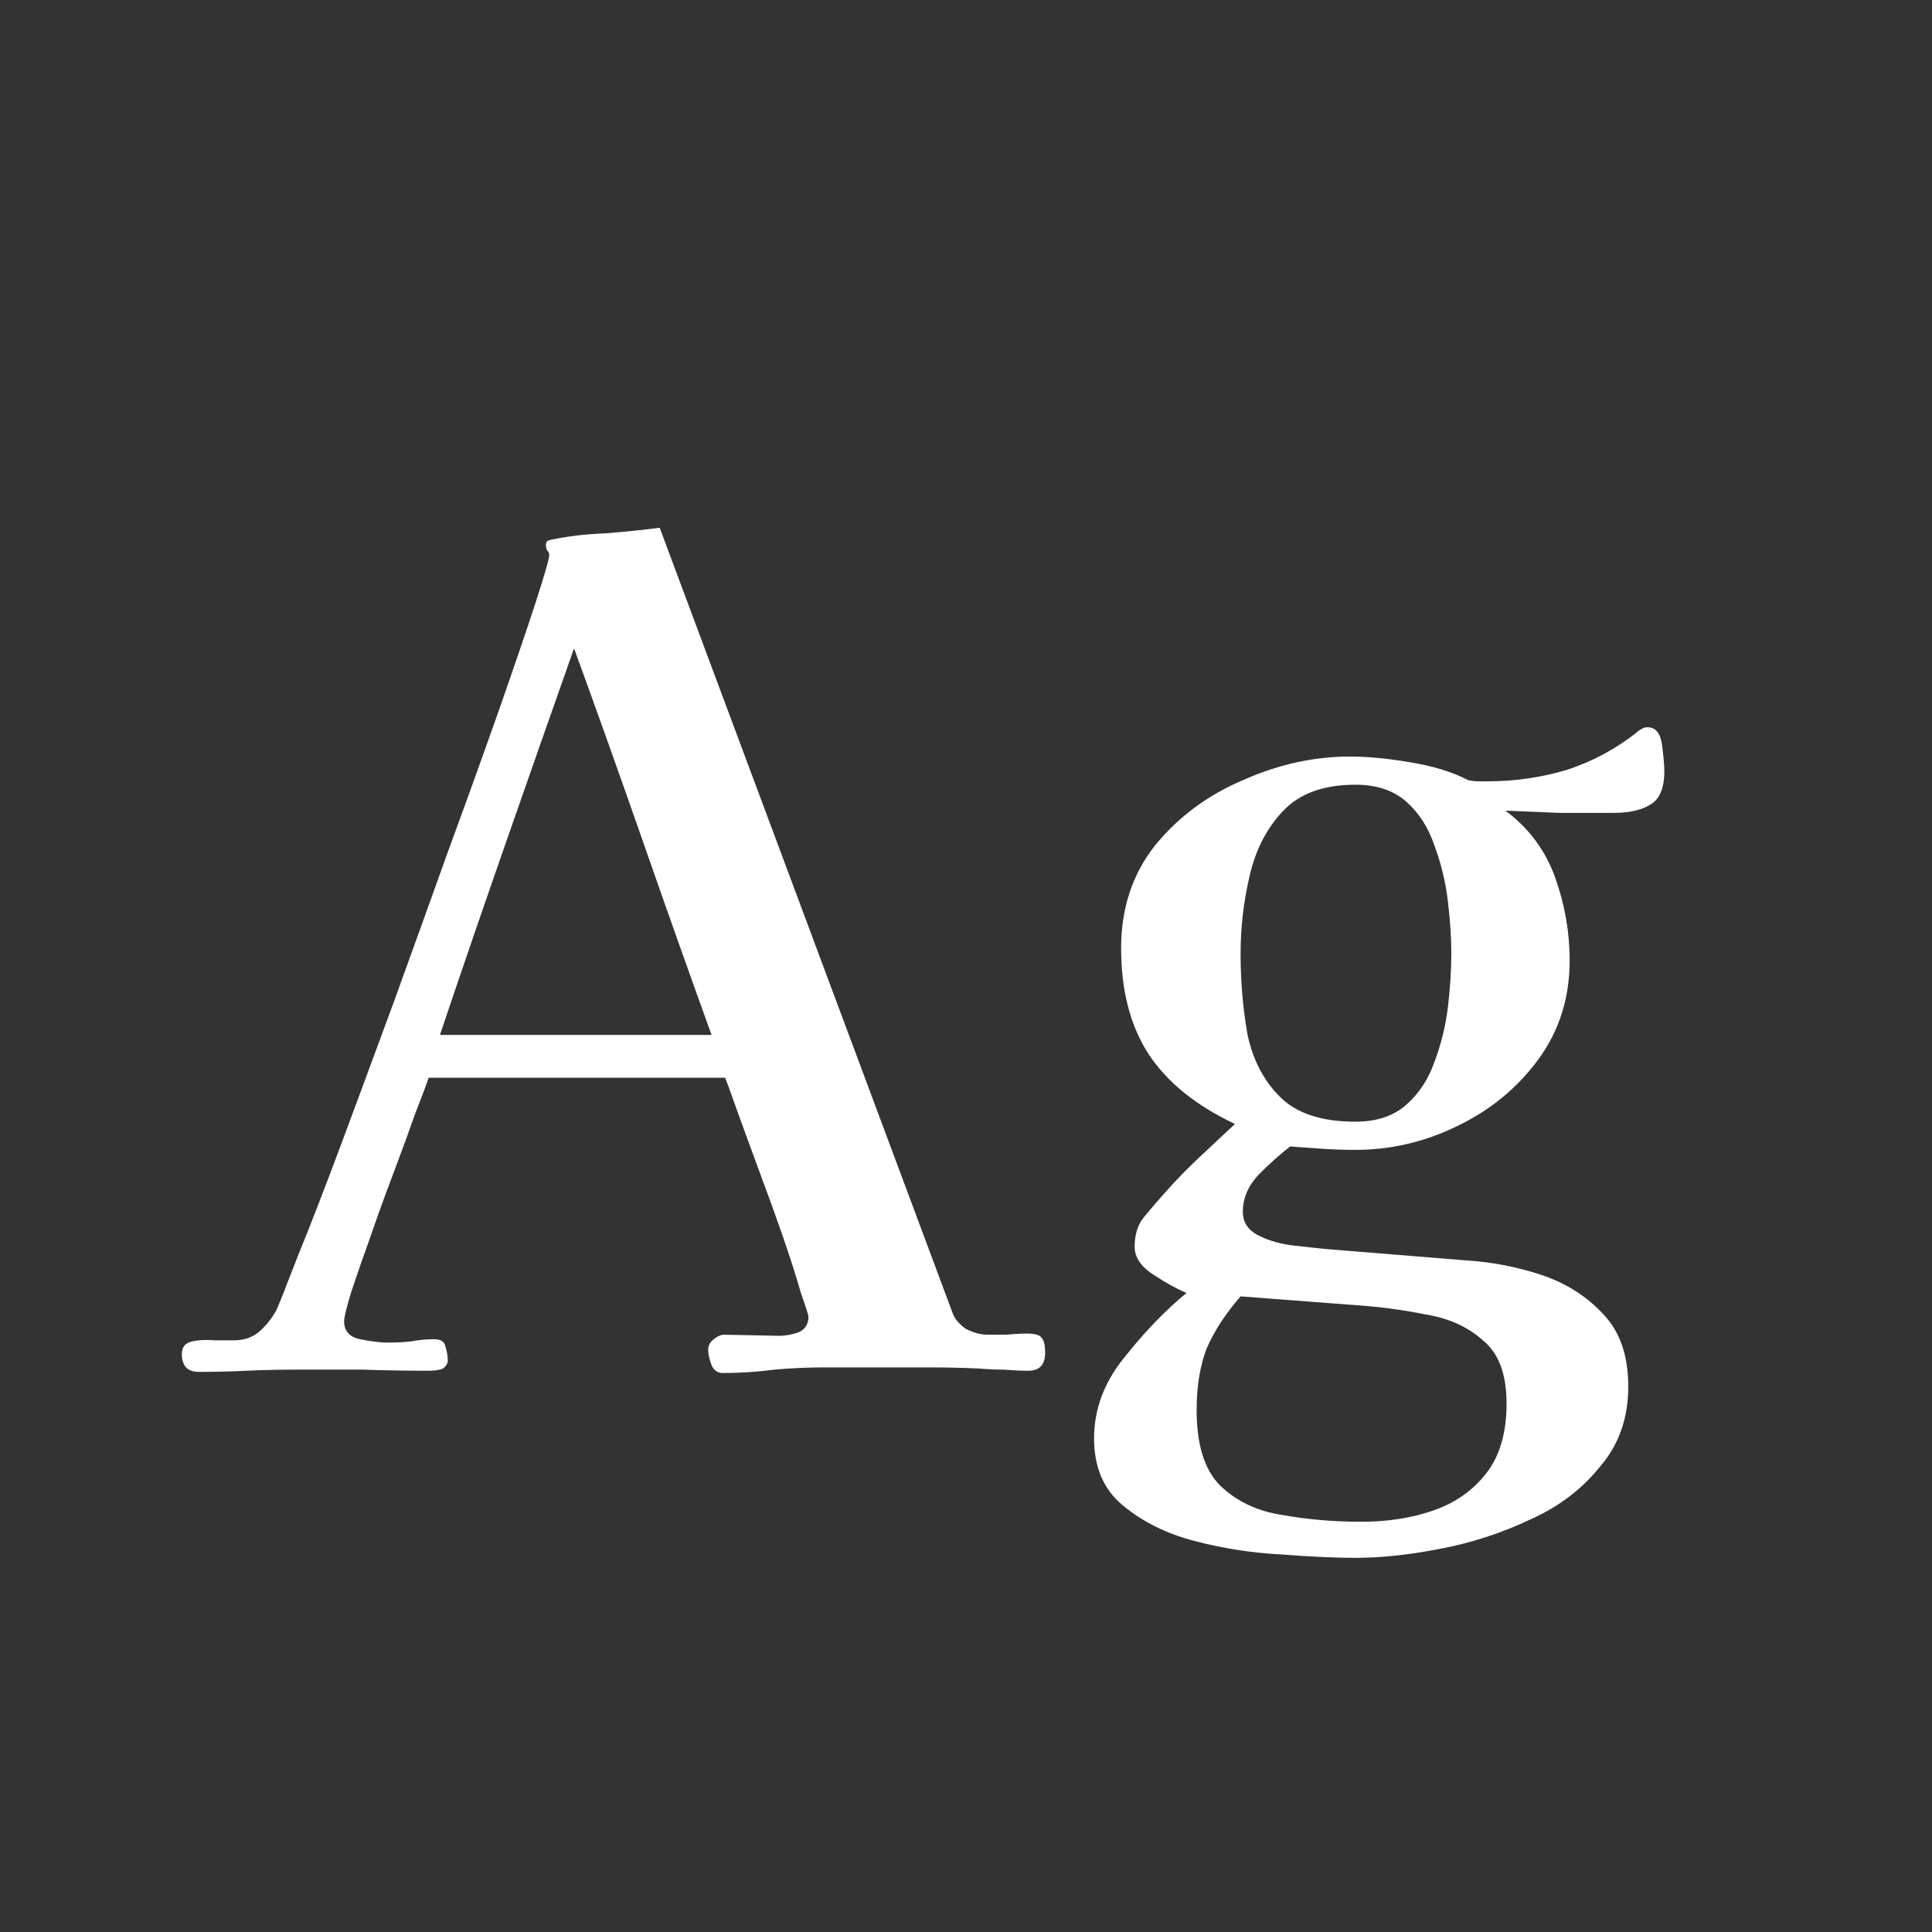 <svg width="24" height="24" viewBox="0 0 24 24" fill="none" xmlns="http://www.w3.org/2000/svg">
<rect x="0" y="0" width="24" height="24" fill="#333333" stroke="none"/>
<path d="M8.839 12.856C8.549 12.053 8.265 11.251 7.985 10.448C7.705 9.645 7.42 8.847 7.131 8.054C6.851 8.847 6.571 9.645 6.291 10.448C6.011 11.251 5.735 12.053 5.465 12.856H8.839ZM12.983 16.804C12.983 16.953 12.913 17.028 12.773 17.028C12.68 17.028 12.577 17.023 12.465 17.014C12.362 17.014 12.259 17.009 12.157 17C11.951 16.991 11.742 16.986 11.527 16.986C11.322 16.986 11.111 16.986 10.897 16.986C10.794 16.986 10.687 16.986 10.575 16.986C10.472 16.986 10.365 16.986 10.253 16.986C10.047 16.986 9.837 16.995 9.623 17.014C9.408 17.042 9.193 17.056 8.979 17.056C8.913 17.056 8.867 17.023 8.839 16.958C8.811 16.884 8.797 16.818 8.797 16.762C8.797 16.715 8.82 16.674 8.867 16.636C8.913 16.599 8.955 16.58 8.993 16.58L9.679 16.594C9.753 16.594 9.833 16.58 9.917 16.552C10.001 16.515 10.043 16.45 10.043 16.356C10.043 16.337 10.01 16.235 9.945 16.048C9.889 15.852 9.814 15.619 9.721 15.348C9.627 15.078 9.529 14.807 9.427 14.536C9.324 14.256 9.235 14.014 9.161 13.808C9.086 13.594 9.035 13.454 9.007 13.388H5.325C5.297 13.472 5.241 13.621 5.157 13.836C5.082 14.051 4.993 14.293 4.891 14.564C4.788 14.835 4.69 15.105 4.597 15.376C4.503 15.637 4.424 15.866 4.359 16.062C4.303 16.249 4.275 16.366 4.275 16.412C4.275 16.534 4.34 16.608 4.471 16.636C4.611 16.664 4.723 16.678 4.807 16.678C4.909 16.678 5.007 16.674 5.101 16.664C5.203 16.645 5.301 16.636 5.395 16.636C5.479 16.636 5.525 16.669 5.535 16.734C5.553 16.79 5.563 16.851 5.563 16.916C5.544 16.972 5.511 17.005 5.465 17.014C5.418 17.023 5.371 17.028 5.325 17.028C5.054 17.028 4.779 17.023 4.499 17.014C4.219 17.014 3.943 17.014 3.673 17.014C3.467 17.014 3.262 17.019 3.057 17.028C2.861 17.038 2.665 17.042 2.469 17.042C2.329 17.042 2.259 16.968 2.259 16.818C2.259 16.734 2.301 16.683 2.385 16.664C2.469 16.645 2.562 16.641 2.665 16.65C2.777 16.65 2.856 16.65 2.903 16.65C3.033 16.65 3.141 16.613 3.225 16.538C3.309 16.463 3.379 16.375 3.435 16.272C3.472 16.188 3.561 15.964 3.701 15.6C3.85 15.236 4.027 14.779 4.233 14.228C4.438 13.678 4.657 13.085 4.891 12.45C5.124 11.806 5.353 11.171 5.577 10.546C5.81 9.911 6.02 9.328 6.207 8.796C6.393 8.264 6.543 7.825 6.655 7.48C6.767 7.135 6.823 6.939 6.823 6.892C6.823 6.873 6.813 6.855 6.795 6.836C6.785 6.808 6.781 6.785 6.781 6.766C6.781 6.738 6.795 6.719 6.823 6.71C7.037 6.663 7.266 6.635 7.509 6.626C7.751 6.607 7.98 6.584 8.195 6.556L11.835 16.314C11.863 16.389 11.919 16.454 12.003 16.51C12.096 16.557 12.185 16.58 12.269 16.58C12.353 16.58 12.432 16.58 12.507 16.58C12.591 16.571 12.675 16.566 12.759 16.566C12.861 16.566 12.922 16.585 12.941 16.622C12.969 16.65 12.983 16.711 12.983 16.804ZM18.715 17.434C18.715 17.07 18.617 16.809 18.421 16.65C18.234 16.482 17.996 16.375 17.707 16.328C17.427 16.272 17.151 16.235 16.881 16.216L15.411 16.104C15.224 16.319 15.084 16.534 14.991 16.748C14.907 16.963 14.865 17.22 14.865 17.518C14.865 17.948 14.963 18.26 15.159 18.456C15.364 18.652 15.621 18.773 15.929 18.82C16.246 18.876 16.573 18.904 16.909 18.904C17.235 18.904 17.534 18.858 17.805 18.764C18.075 18.671 18.295 18.517 18.463 18.302C18.631 18.087 18.715 17.798 18.715 17.434ZM18.029 11.848C18.029 11.652 18.015 11.438 17.987 11.204C17.959 10.961 17.903 10.728 17.819 10.504C17.744 10.28 17.627 10.098 17.469 9.958C17.31 9.818 17.1 9.748 16.839 9.748C16.447 9.748 16.148 9.855 15.943 10.07C15.737 10.285 15.597 10.556 15.523 10.882C15.448 11.2 15.411 11.521 15.411 11.848C15.411 12.184 15.439 12.515 15.495 12.842C15.56 13.159 15.695 13.421 15.901 13.626C16.106 13.832 16.419 13.934 16.839 13.934C17.1 13.934 17.31 13.864 17.469 13.724C17.627 13.584 17.744 13.407 17.819 13.192C17.903 12.968 17.959 12.739 17.987 12.506C18.015 12.264 18.029 12.044 18.029 11.848ZM20.675 9.58C20.675 9.795 20.614 9.935 20.493 10C20.381 10.066 20.231 10.098 20.045 10.098C19.821 10.098 19.597 10.098 19.373 10.098C19.149 10.089 18.925 10.079 18.701 10.07C18.99 10.285 19.195 10.56 19.317 10.896C19.438 11.232 19.499 11.578 19.499 11.932C19.499 12.399 19.368 12.809 19.107 13.164C18.845 13.519 18.509 13.794 18.099 13.99C17.697 14.186 17.277 14.284 16.839 14.284C16.699 14.284 16.559 14.28 16.419 14.27C16.288 14.261 16.157 14.252 16.027 14.242C15.905 14.335 15.775 14.452 15.635 14.592C15.504 14.732 15.439 14.886 15.439 15.054C15.439 15.185 15.504 15.283 15.635 15.348C15.765 15.414 15.915 15.456 16.083 15.474C16.251 15.493 16.381 15.507 16.475 15.516L18.197 15.656C18.523 15.675 18.841 15.736 19.149 15.838C19.457 15.941 19.713 16.104 19.919 16.328C20.124 16.543 20.227 16.841 20.227 17.224C20.227 17.616 20.11 17.948 19.877 18.218C19.653 18.498 19.363 18.718 19.009 18.876C18.654 19.044 18.281 19.166 17.889 19.24C17.506 19.315 17.156 19.352 16.839 19.352C16.587 19.352 16.279 19.338 15.915 19.31C15.551 19.291 15.191 19.235 14.837 19.142C14.482 19.049 14.183 18.899 13.941 18.694C13.707 18.498 13.591 18.223 13.591 17.868C13.591 17.504 13.717 17.168 13.969 16.86C14.221 16.543 14.477 16.277 14.739 16.062C14.627 16.015 14.491 15.941 14.333 15.838C14.174 15.736 14.095 15.619 14.095 15.488C14.095 15.339 14.132 15.217 14.207 15.124C14.291 15.021 14.375 14.924 14.459 14.83C14.599 14.671 14.743 14.522 14.893 14.382C15.042 14.242 15.191 14.102 15.341 13.962C14.865 13.738 14.51 13.454 14.277 13.108C14.043 12.754 13.927 12.31 13.927 11.778C13.927 11.284 14.067 10.859 14.347 10.504C14.636 10.149 15 9.879 15.439 9.692C15.877 9.496 16.321 9.398 16.769 9.398C16.983 9.398 17.231 9.421 17.511 9.468C17.8 9.515 18.043 9.589 18.239 9.692C18.285 9.701 18.327 9.706 18.365 9.706C18.402 9.706 18.439 9.706 18.477 9.706C18.813 9.706 19.139 9.659 19.457 9.566C19.774 9.463 20.063 9.309 20.325 9.104C20.343 9.085 20.362 9.071 20.381 9.062C20.409 9.043 20.437 9.034 20.465 9.034C20.567 9.034 20.628 9.109 20.647 9.258C20.665 9.398 20.675 9.505 20.675 9.58Z" fill="white"/>
</svg>
